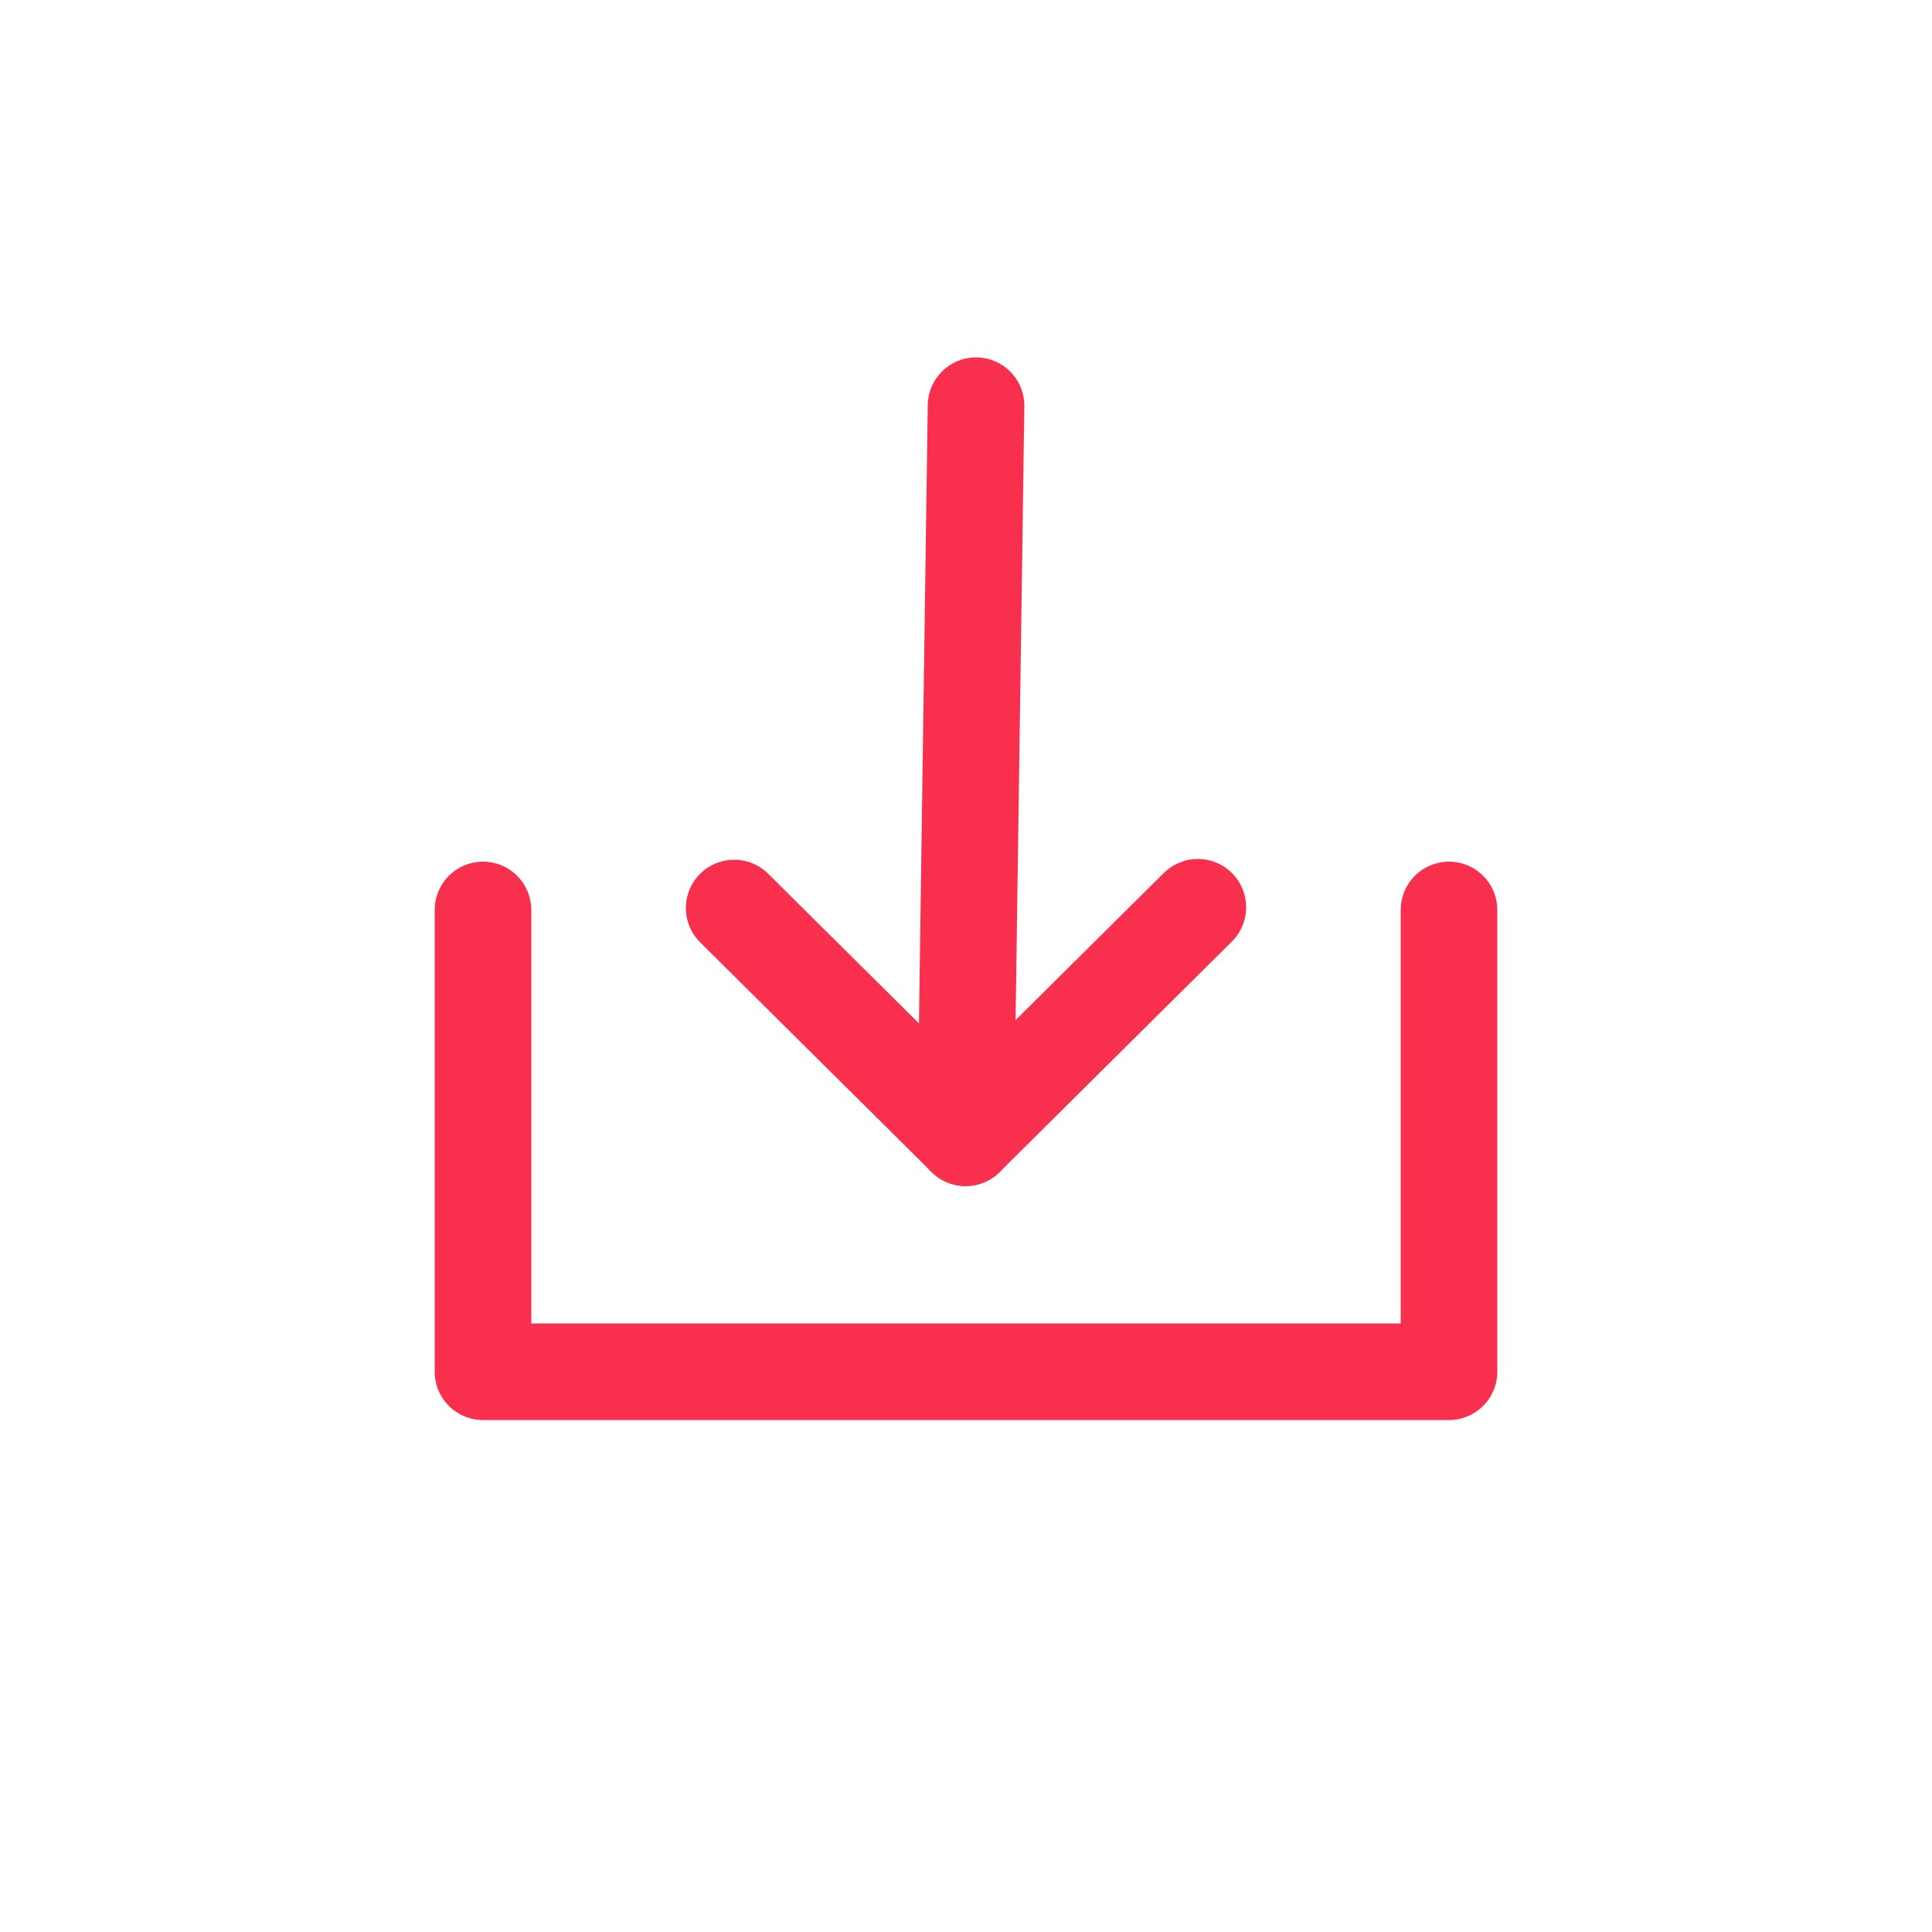<svg id="Layer_1" data-name="Layer 1" xmlns="http://www.w3.org/2000/svg" viewBox="0 0 100 100"><defs><style>.cls-1{fill:#231f20;opacity:0;}.cls-2{fill:none;stroke:#f8304d;stroke-linecap:round;stroke-linejoin:round;stroke-width:5px;}</style></defs><title>Artboard 1 copy 3</title><rect class="cls-1" width="100" height="100"/><polyline class="cls-2" points="25 47.1 25 71 75 71 75 47.1"/><polyline class="cls-2" points="50.52 21 49.98 58.89 62 46.96"/><line class="cls-2" x1="49.98" y1="58.89" x2="38" y2="47"/></svg>